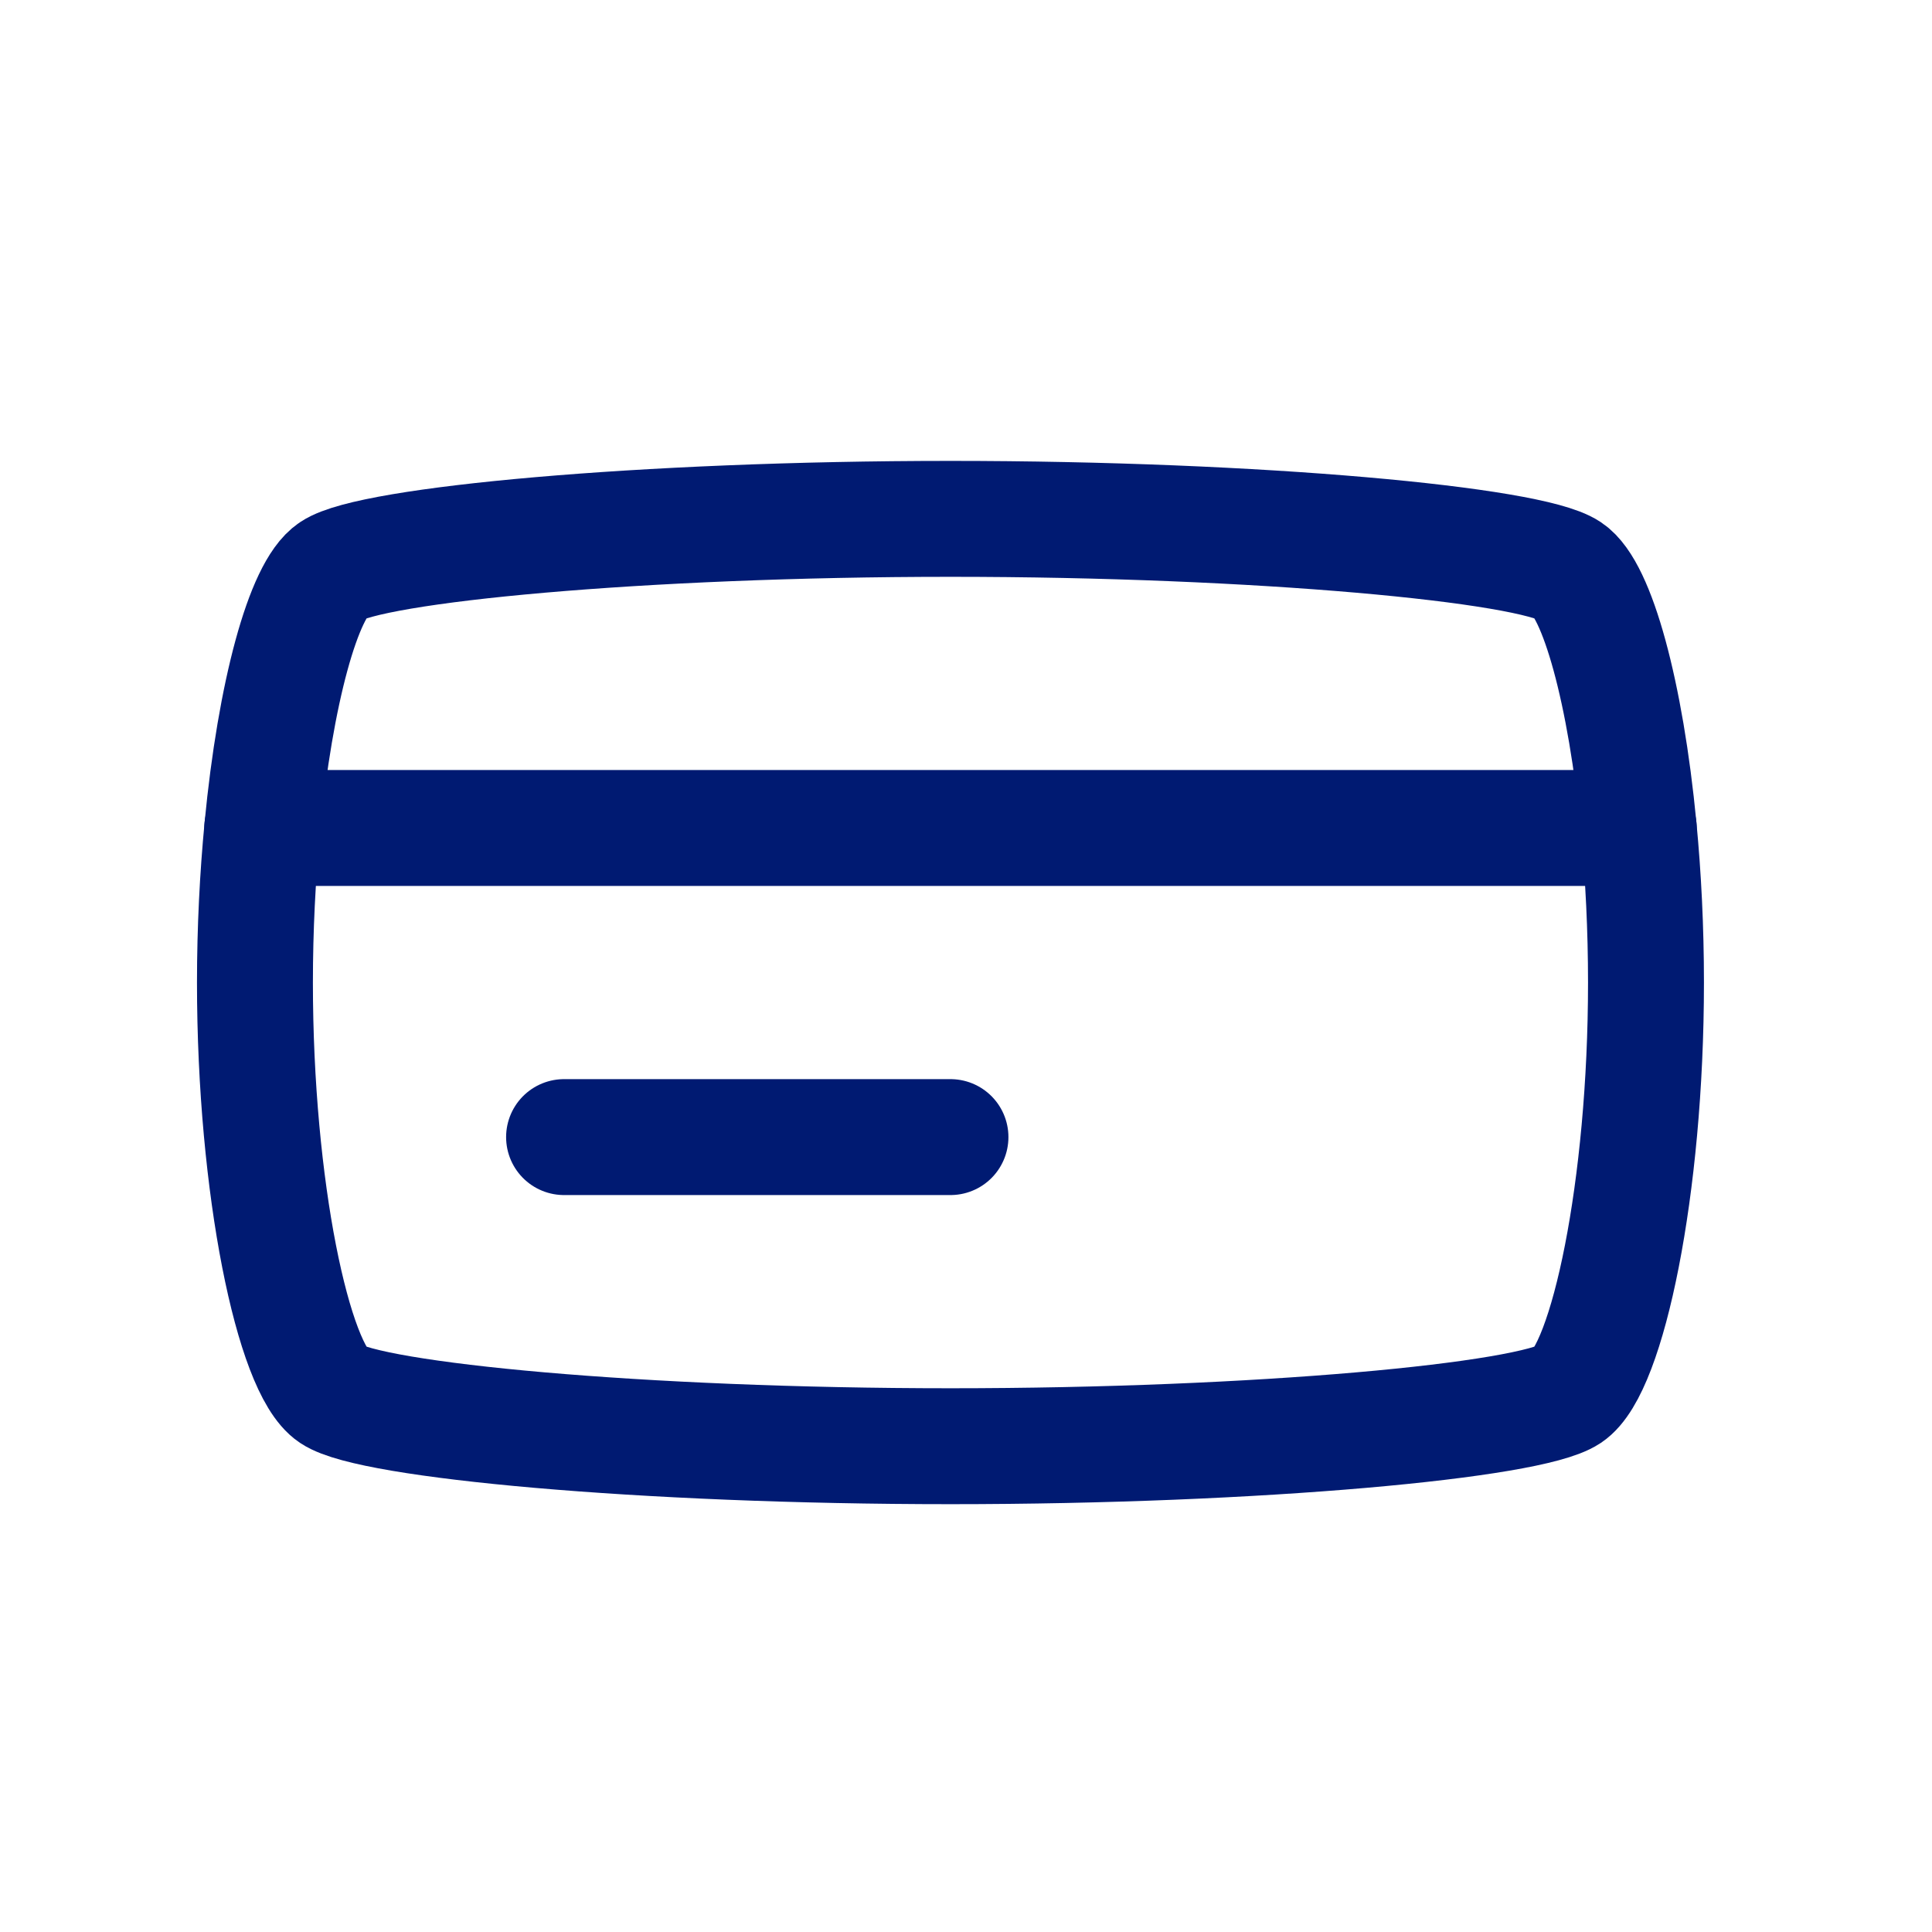 <svg width="25" height="25" viewBox="0 0 25 25" fill="none" xmlns="http://www.w3.org/2000/svg">
<path d="M7.299 14.714C7.299 14.714 8.299 14.714 9.799 14.714C11.299 14.714 12.299 14.714 12.299 14.714" stroke="#001A72" stroke-width="1.5" stroke-linecap="round" stroke-linejoin="round"/>
<path d="M21.205 10.714H3.394" stroke="#001A72" stroke-width="1.5" stroke-linecap="round" stroke-linejoin="round"/>
<path d="M12.299 6.714C8.299 6.714 4.799 7.047 4.299 7.381C3.93 7.626 3.562 8.96 3.394 10.714C3.334 11.338 3.299 12.014 3.299 12.714C3.299 15.381 3.799 17.714 4.299 18.047C4.799 18.381 8.299 18.714 12.299 18.714C16.299 18.714 19.799 18.381 20.299 18.047C20.799 17.714 21.299 15.381 21.299 12.714C21.299 12.014 21.265 11.338 21.205 10.714C21.037 8.96 20.668 7.626 20.299 7.381C19.799 7.047 16.299 6.714 12.299 6.714Z" stroke="#001A72" stroke-width="1.5" stroke-linecap="round" stroke-linejoin="round"/>
</svg>
